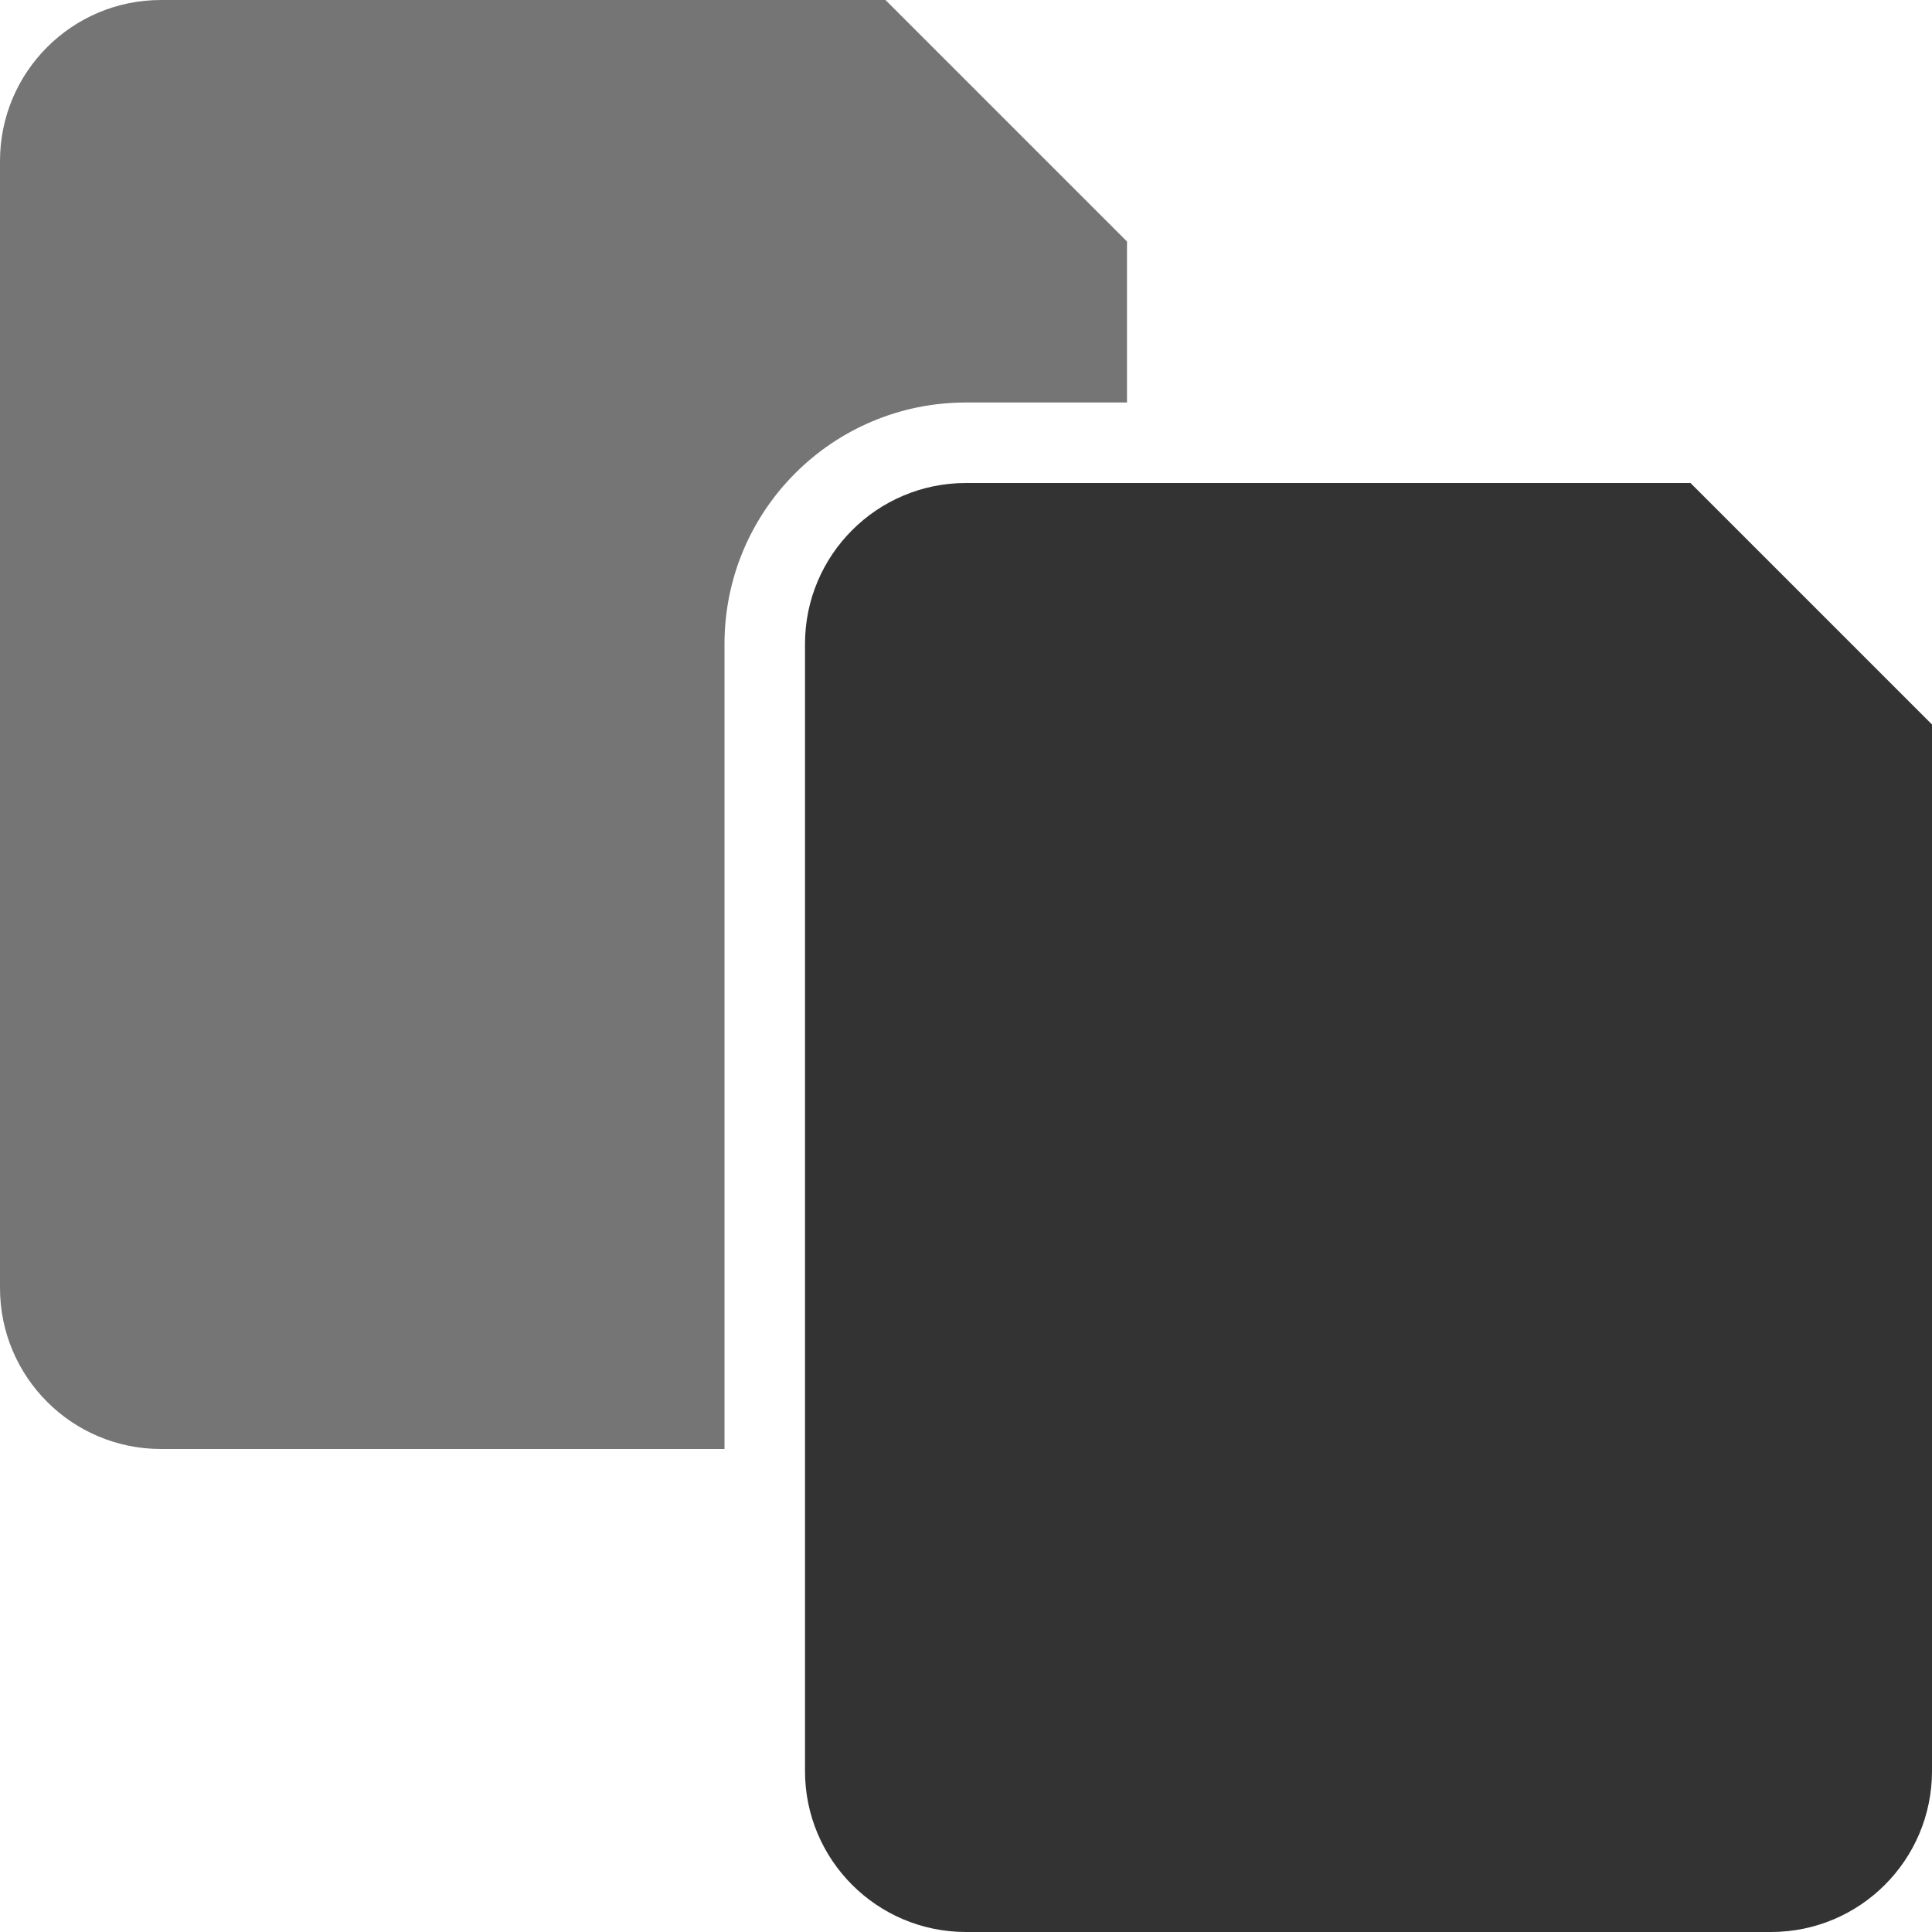<?xml version="1.0" encoding="utf-8"?>
<!-- Generator: Adobe Illustrator 19.1.0, SVG Export Plug-In . SVG Version: 6.00 Build 0)  -->
<!DOCTYPE svg PUBLIC "-//W3C//DTD SVG 1.1//EN" "http://www.w3.org/Graphics/SVG/1.1/DTD/svg11.dtd">
<svg version="1.1" id="Layer_1" xmlns="http://www.w3.org/2000/svg" xmlns:xlink="http://www.w3.org/1999/xlink" x="0px" y="0px"
	 viewBox="0 0 24 24" enable-background="new 0 0 24 24" xml:space="preserve">
<g id="metadata">
</g>
<g id="like_icon">
</g>
<g id="fave_icon">
</g>
<g id="fave_icon_-_selected">
</g>
<g id="comment_icon_-_selected">
</g>
<g id="Comment_icon">
</g>
<g id="fave_icon_-_selected_1_">
</g>
<g id="like_icon_-_selected">
</g>
<g id="copy_x2F_move_icon">
</g>
<g id="download_icon_2">
</g>
<g id="share_icon_2">
</g>
<g id="reserve_icon">
</g>
<g id="edit_icon">
	<g>
		<path fill="#757575" d="M9,8c0-1.657,1.343-3,3-3h2V3l-3-3H2C0.895,0,0,0.895,0,2v14c0,1.105,0.895,2,2,2h7V8z"/>
	</g>
	<g>
		<g>
			<path fill="#333333" d="M10,8v14c0,1.105,0.895,2,2,2h10c1.105,0,2-0.895,2-2V9l-3-3h-9C10.895,6,10,6.895,10,8z"/>
		</g>
	</g>
	<g id="edit_icon_2">
	</g>
	<g id="trash_icon">
		<g id="trash">
		</g>
	</g>
</g>
<g id="metadata_2">
</g>
</svg>

